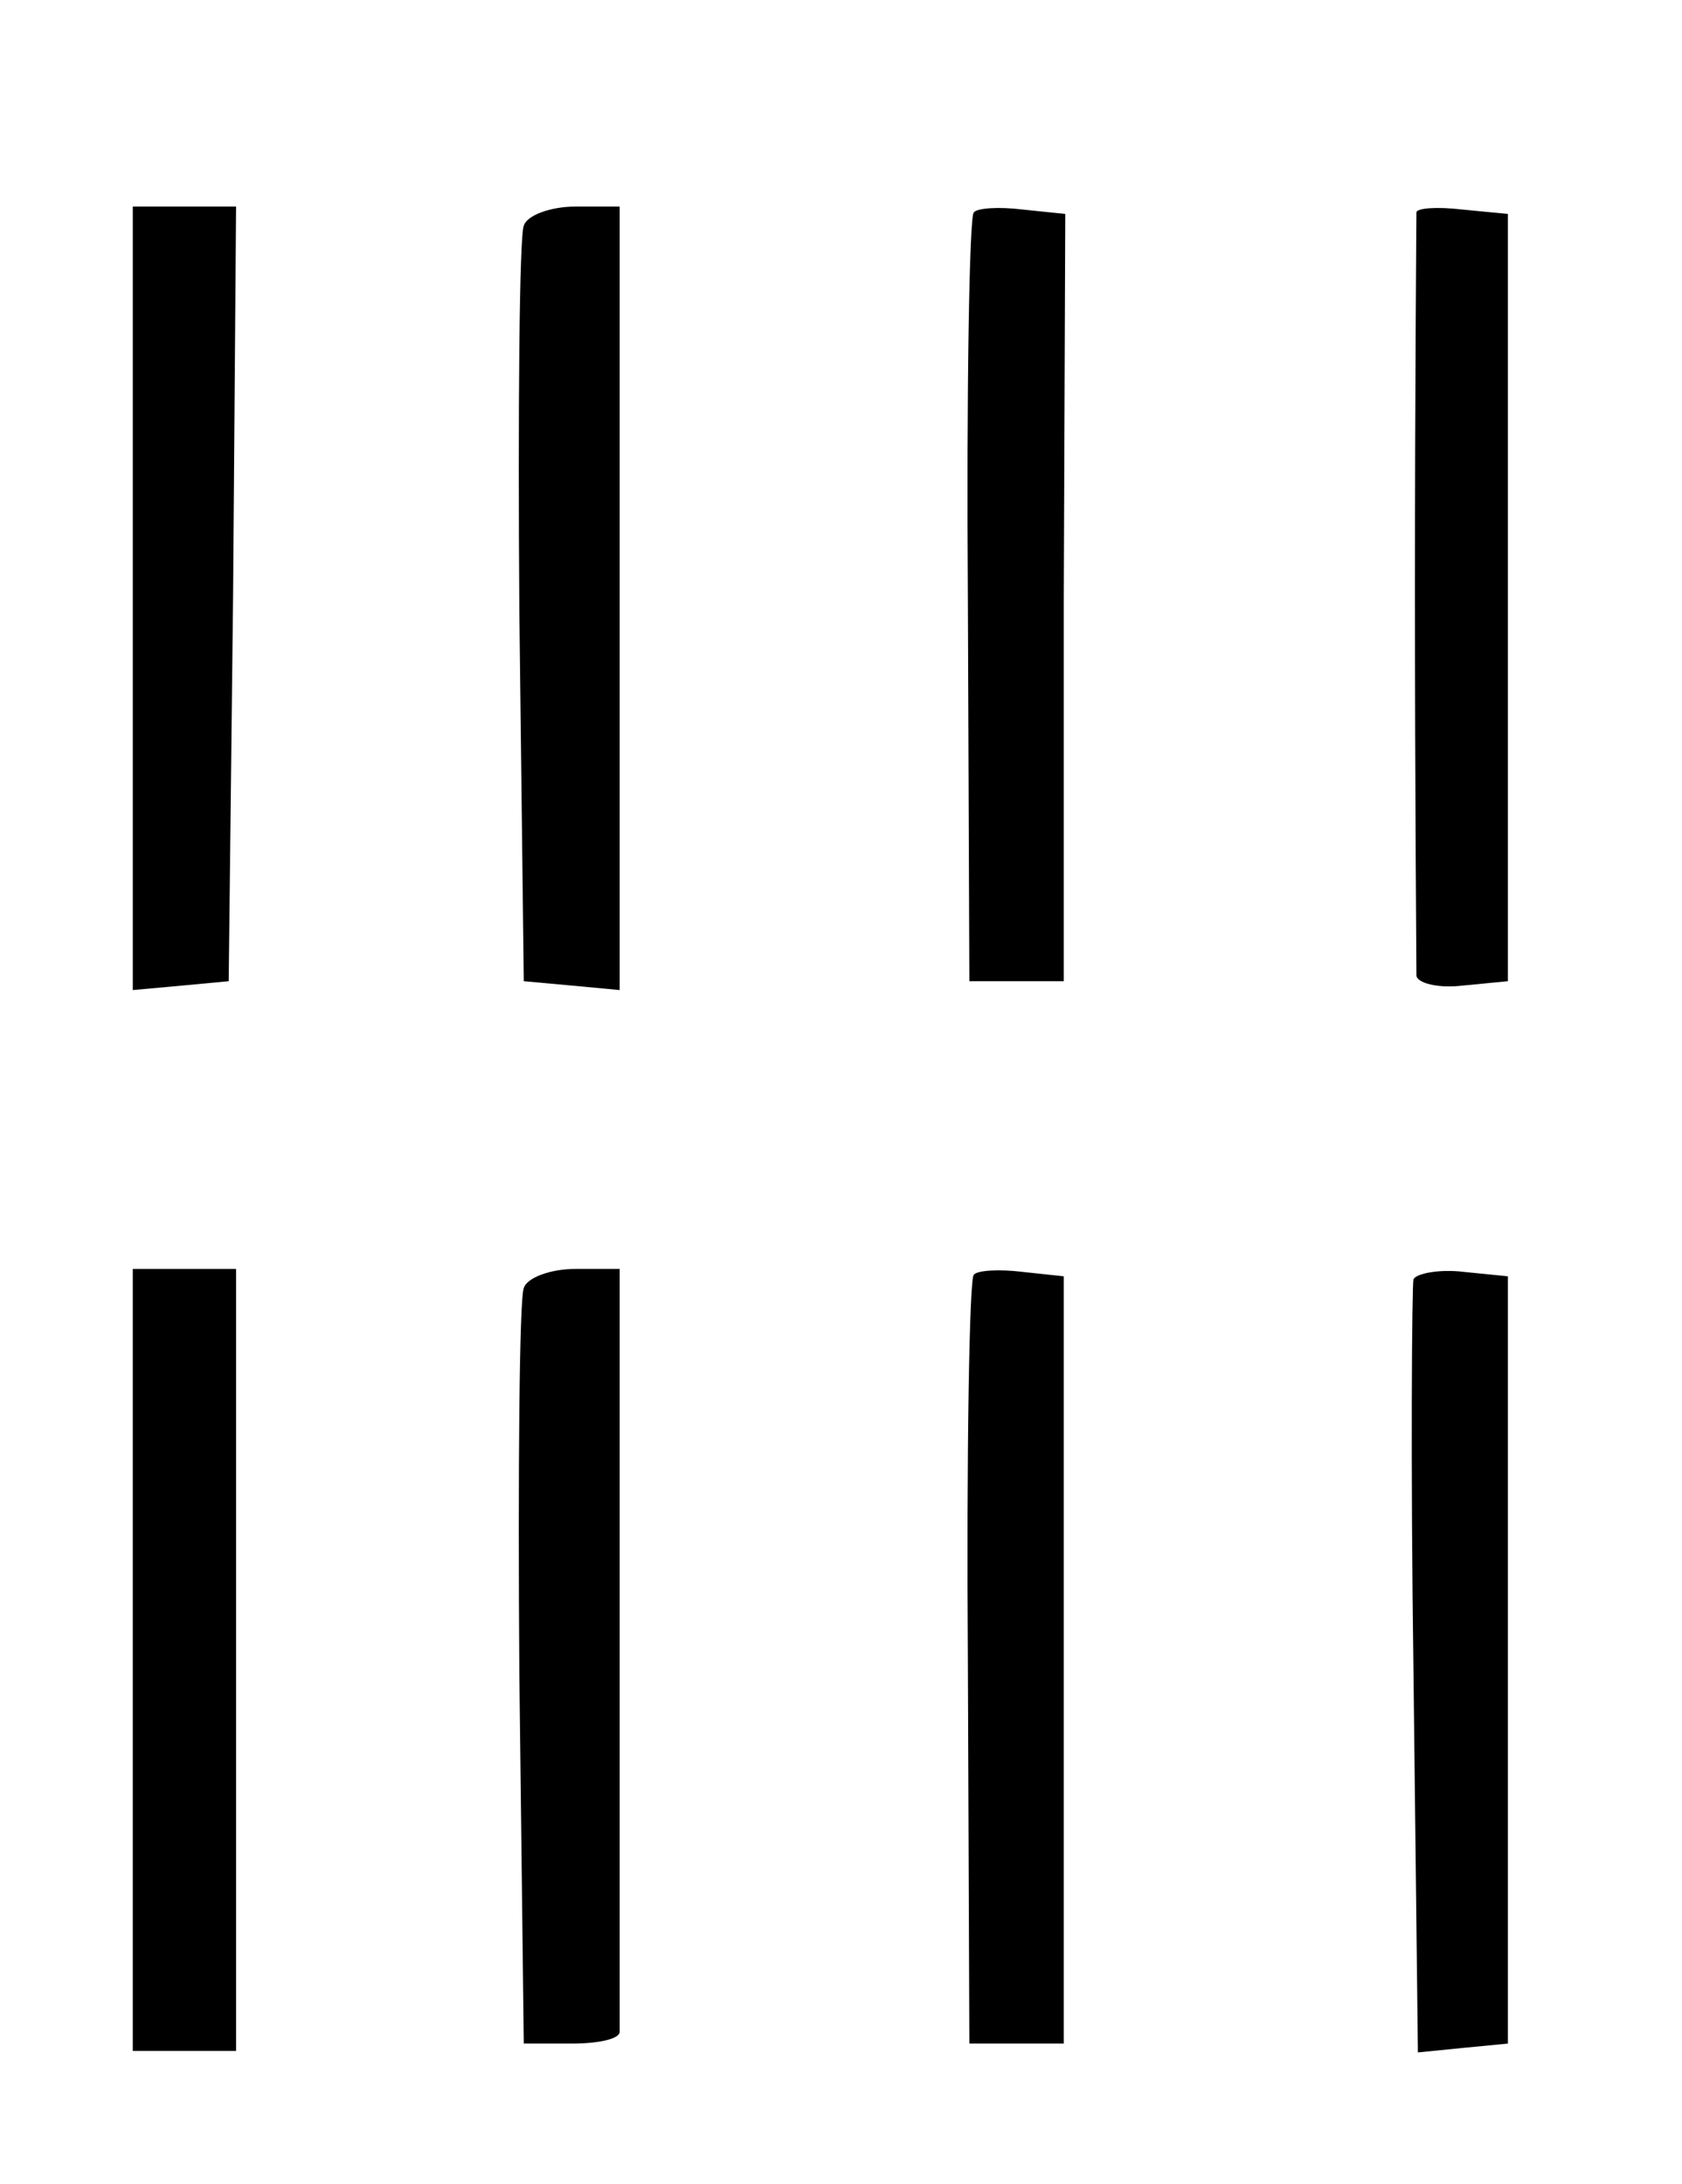 <?xml version="1.0" standalone="no"?>
<!DOCTYPE svg PUBLIC "-//W3C//DTD SVG 20010904//EN"
 "http://www.w3.org/TR/2001/REC-SVG-20010904/DTD/svg10.dtd">
<svg version="1.0" xmlns="http://www.w3.org/2000/svg"
 width="114pt" height="148pt" viewBox="0 0 114 148"
 preserveAspectRatio="xMidYMid meet">
<g transform="translate(0,148) scale(0.1,-0.1)"
fill="#000000" stroke="none">
<path d="M90 1074 l0 -265 33 3 32 3 3 263 2 262 -35 0 -35 0 0 -266z"/>
<path d="M355 1327 c-3 -7 -4 -125 -3 -262 l3 -250 33 -3 32 -3 0 265 0 266
-30 0 c-17 0 -33 -6 -35 -13z"/>
<path d="M660 1336 c-3 -2 -5 -121 -4 -263 l1 -258 32 0 32 0 0 260 1 260 -29
3 c-16 2 -31 1 -33 -2z"/>
<path d="M960 1336 c0 -3 -1 -118 -1 -256 0 -137 1 -255 1 -261 0 -5 14 -9 31
-7 l31 3 0 260 0 260 -31 3 c-17 2 -31 1 -31 -2z"/>
<path d="M90 355 l0 -265 35 0 35 0 0 265 0 265 -35 0 -35 0 0 -265z"/>
<path d="M355 607 c-3 -7 -4 -125 -3 -262 l3 -250 33 0 c17 0 32 3 32 8 0 4 0
122 0 262 l0 255 -30 0 c-17 0 -33 -6 -35 -13z"/>
<path d="M660 616 c-3 -2 -5 -121 -4 -263 l1 -258 32 0 32 0 0 260 0 260 -28
3 c-16 2 -31 1 -33 -2z"/>
<path d="M958 613 c-1 -4 -2 -124 0 -266 l3 -258 30 3 31 3 0 260 0 260 -30 3
c-16 2 -32 -1 -34 -5z"/>
</g>
</svg>
